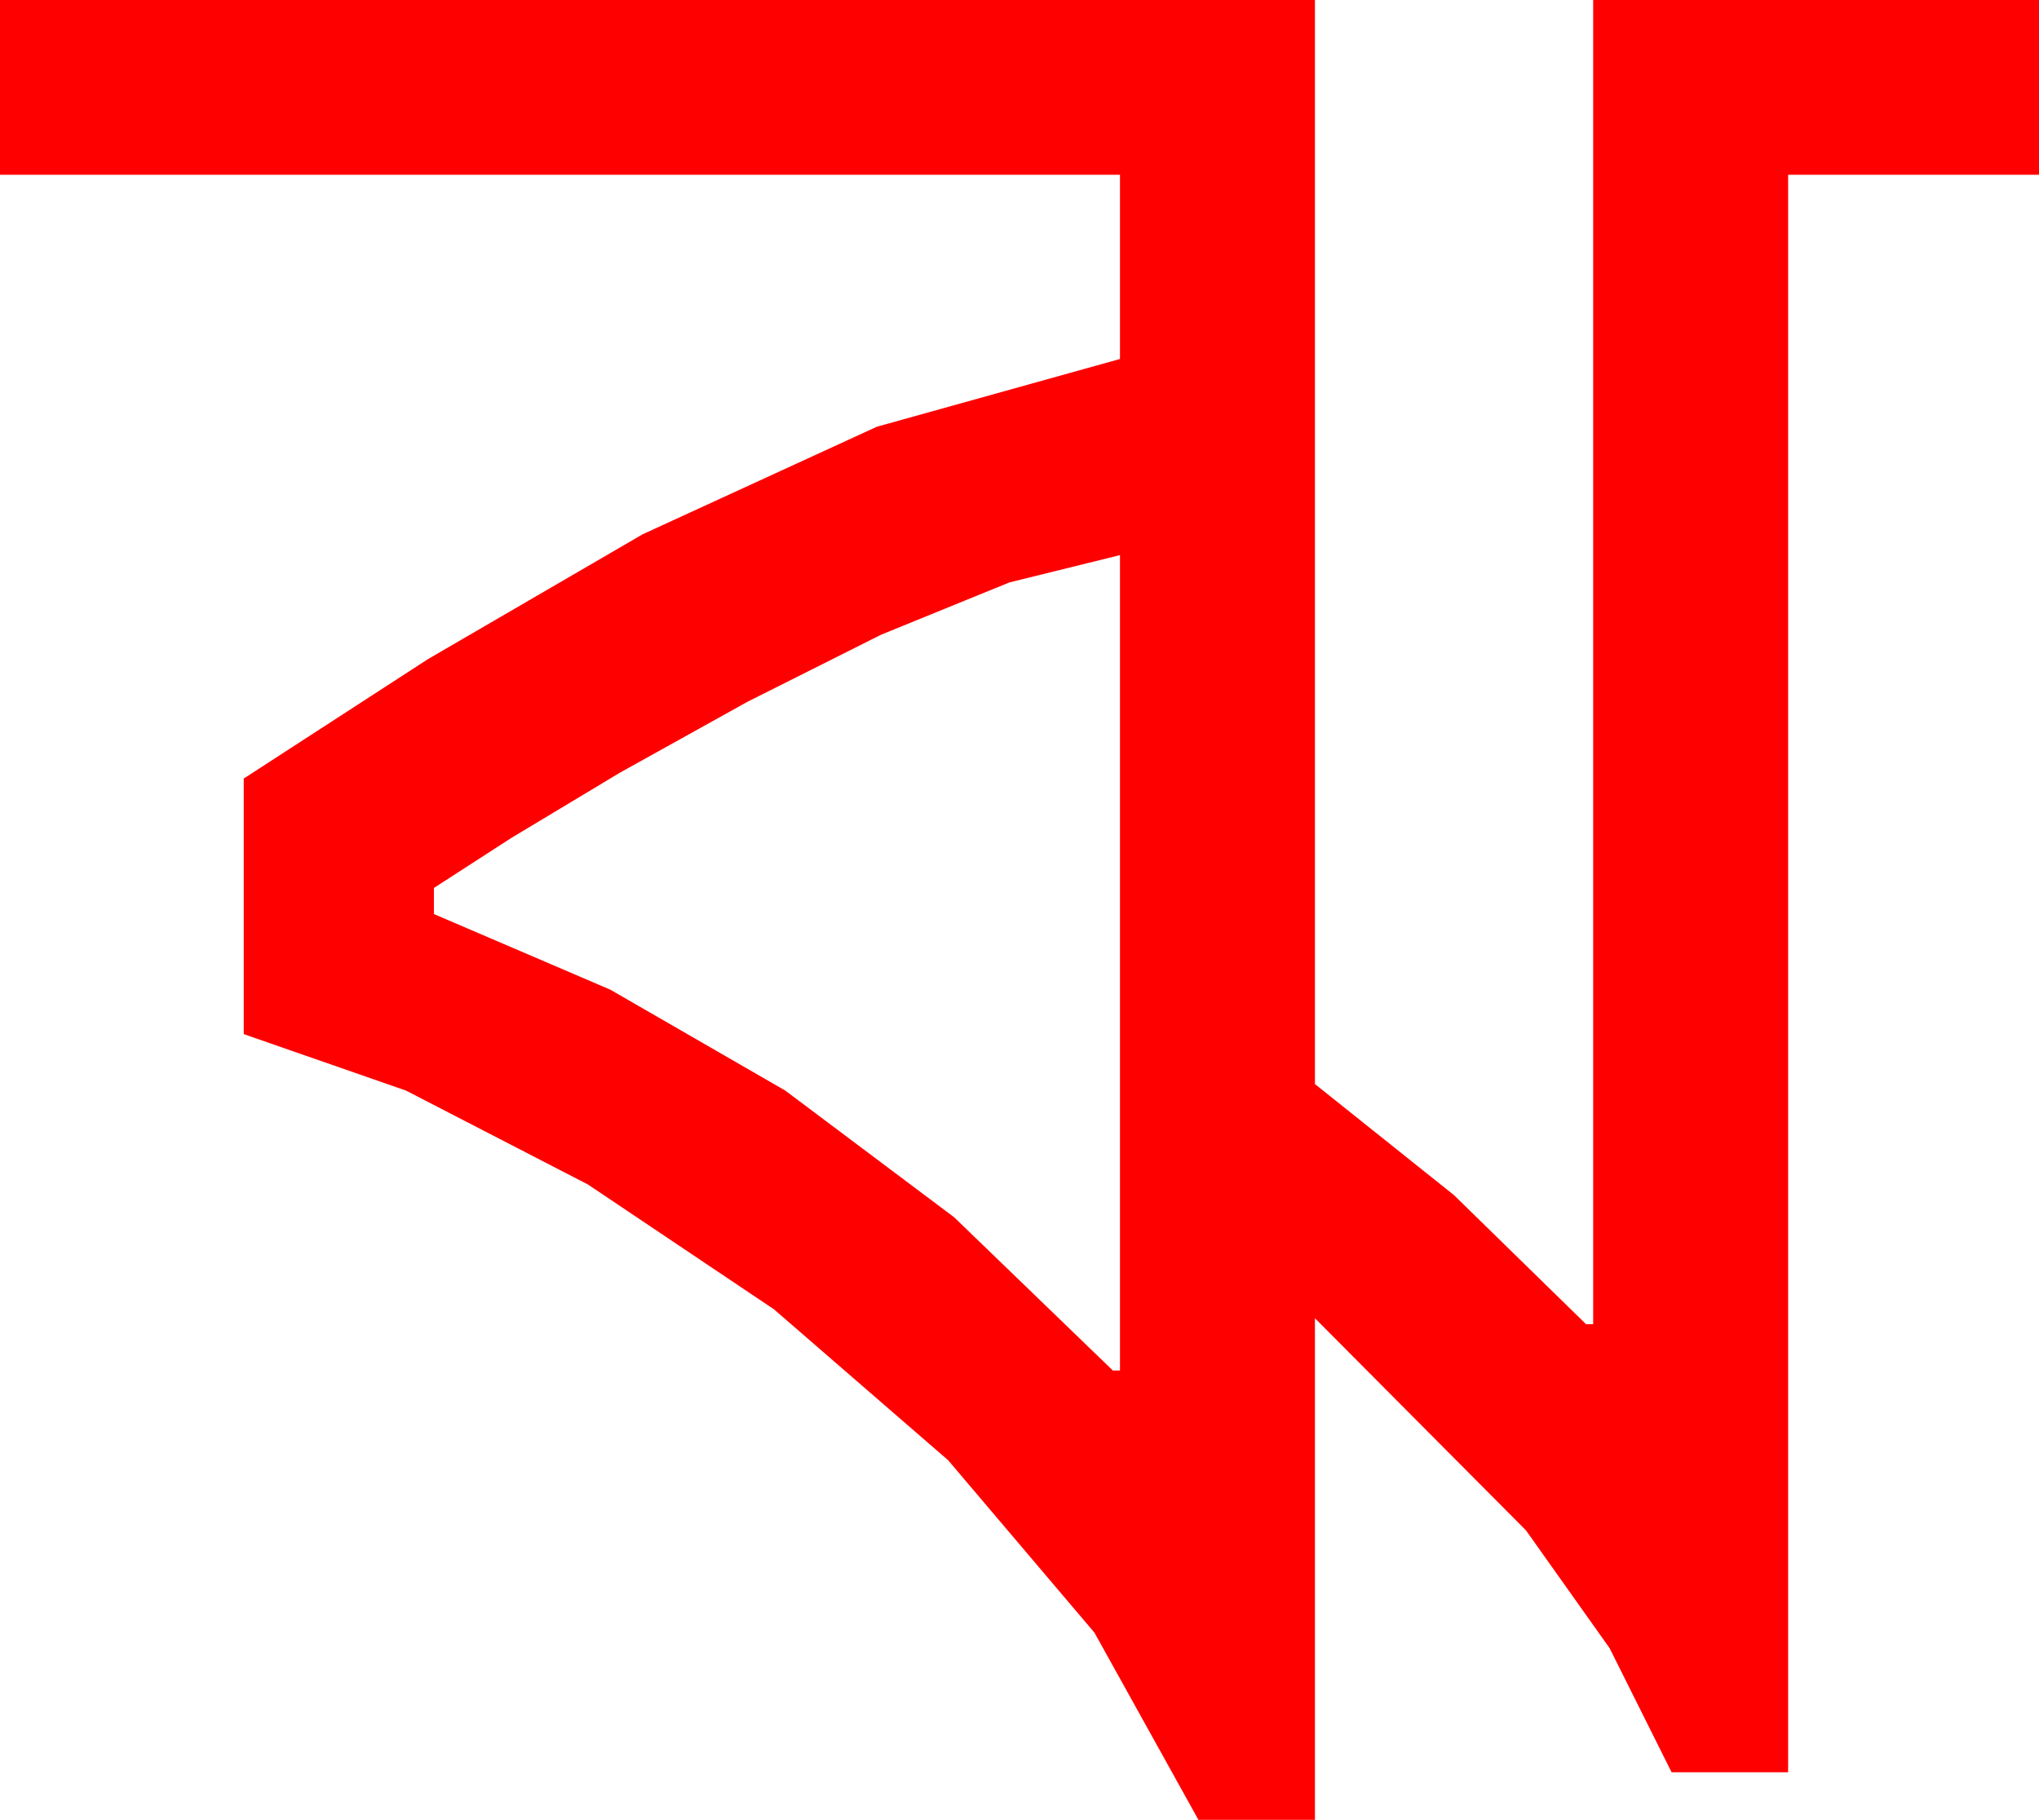 <?xml version="1.0" encoding="utf-8"?>
<!DOCTYPE svg PUBLIC "-//W3C//DTD SVG 1.1//EN" "http://www.w3.org/Graphics/SVG/1.1/DTD/svg11.dtd">
<svg width="50.244" height="44.854" xmlns="http://www.w3.org/2000/svg" xmlns:xlink="http://www.w3.org/1999/xlink" xmlns:xml="http://www.w3.org/XML/1998/namespace" version="1.1">
  <g>
    <g>
      <path style="fill:#FF0000;fill-opacity:1" d="M27.598,13.682L24.873,14.355 21.709,15.645 18.413,17.3 15.278,19.043 12.598,20.654 10.693,21.885 10.693,22.529 15.04,24.393 19.351,26.88 23.514,30.004 27.422,33.779 27.598,33.779 27.598,13.682z M0,0L32.402,0 32.402,26.719 35.83,29.458 39.082,32.637 39.258,32.637 39.258,0 50.244,0 50.244,4.307 44.062,4.307 44.062,43.682 41.191,43.682 39.664,40.624 37.603,37.72 32.402,32.49 32.402,44.854 29.531,44.854 26.968,40.239 23.364,35.991 19.072,32.271 14.487,29.194 10.005,26.88 6.006,25.488 6.006,19.189 10.547,16.245 15.835,13.169 21.606,10.518 27.598,8.848 27.598,4.307 0,4.307 0,0z" />
    </g>
  </g>
</svg>